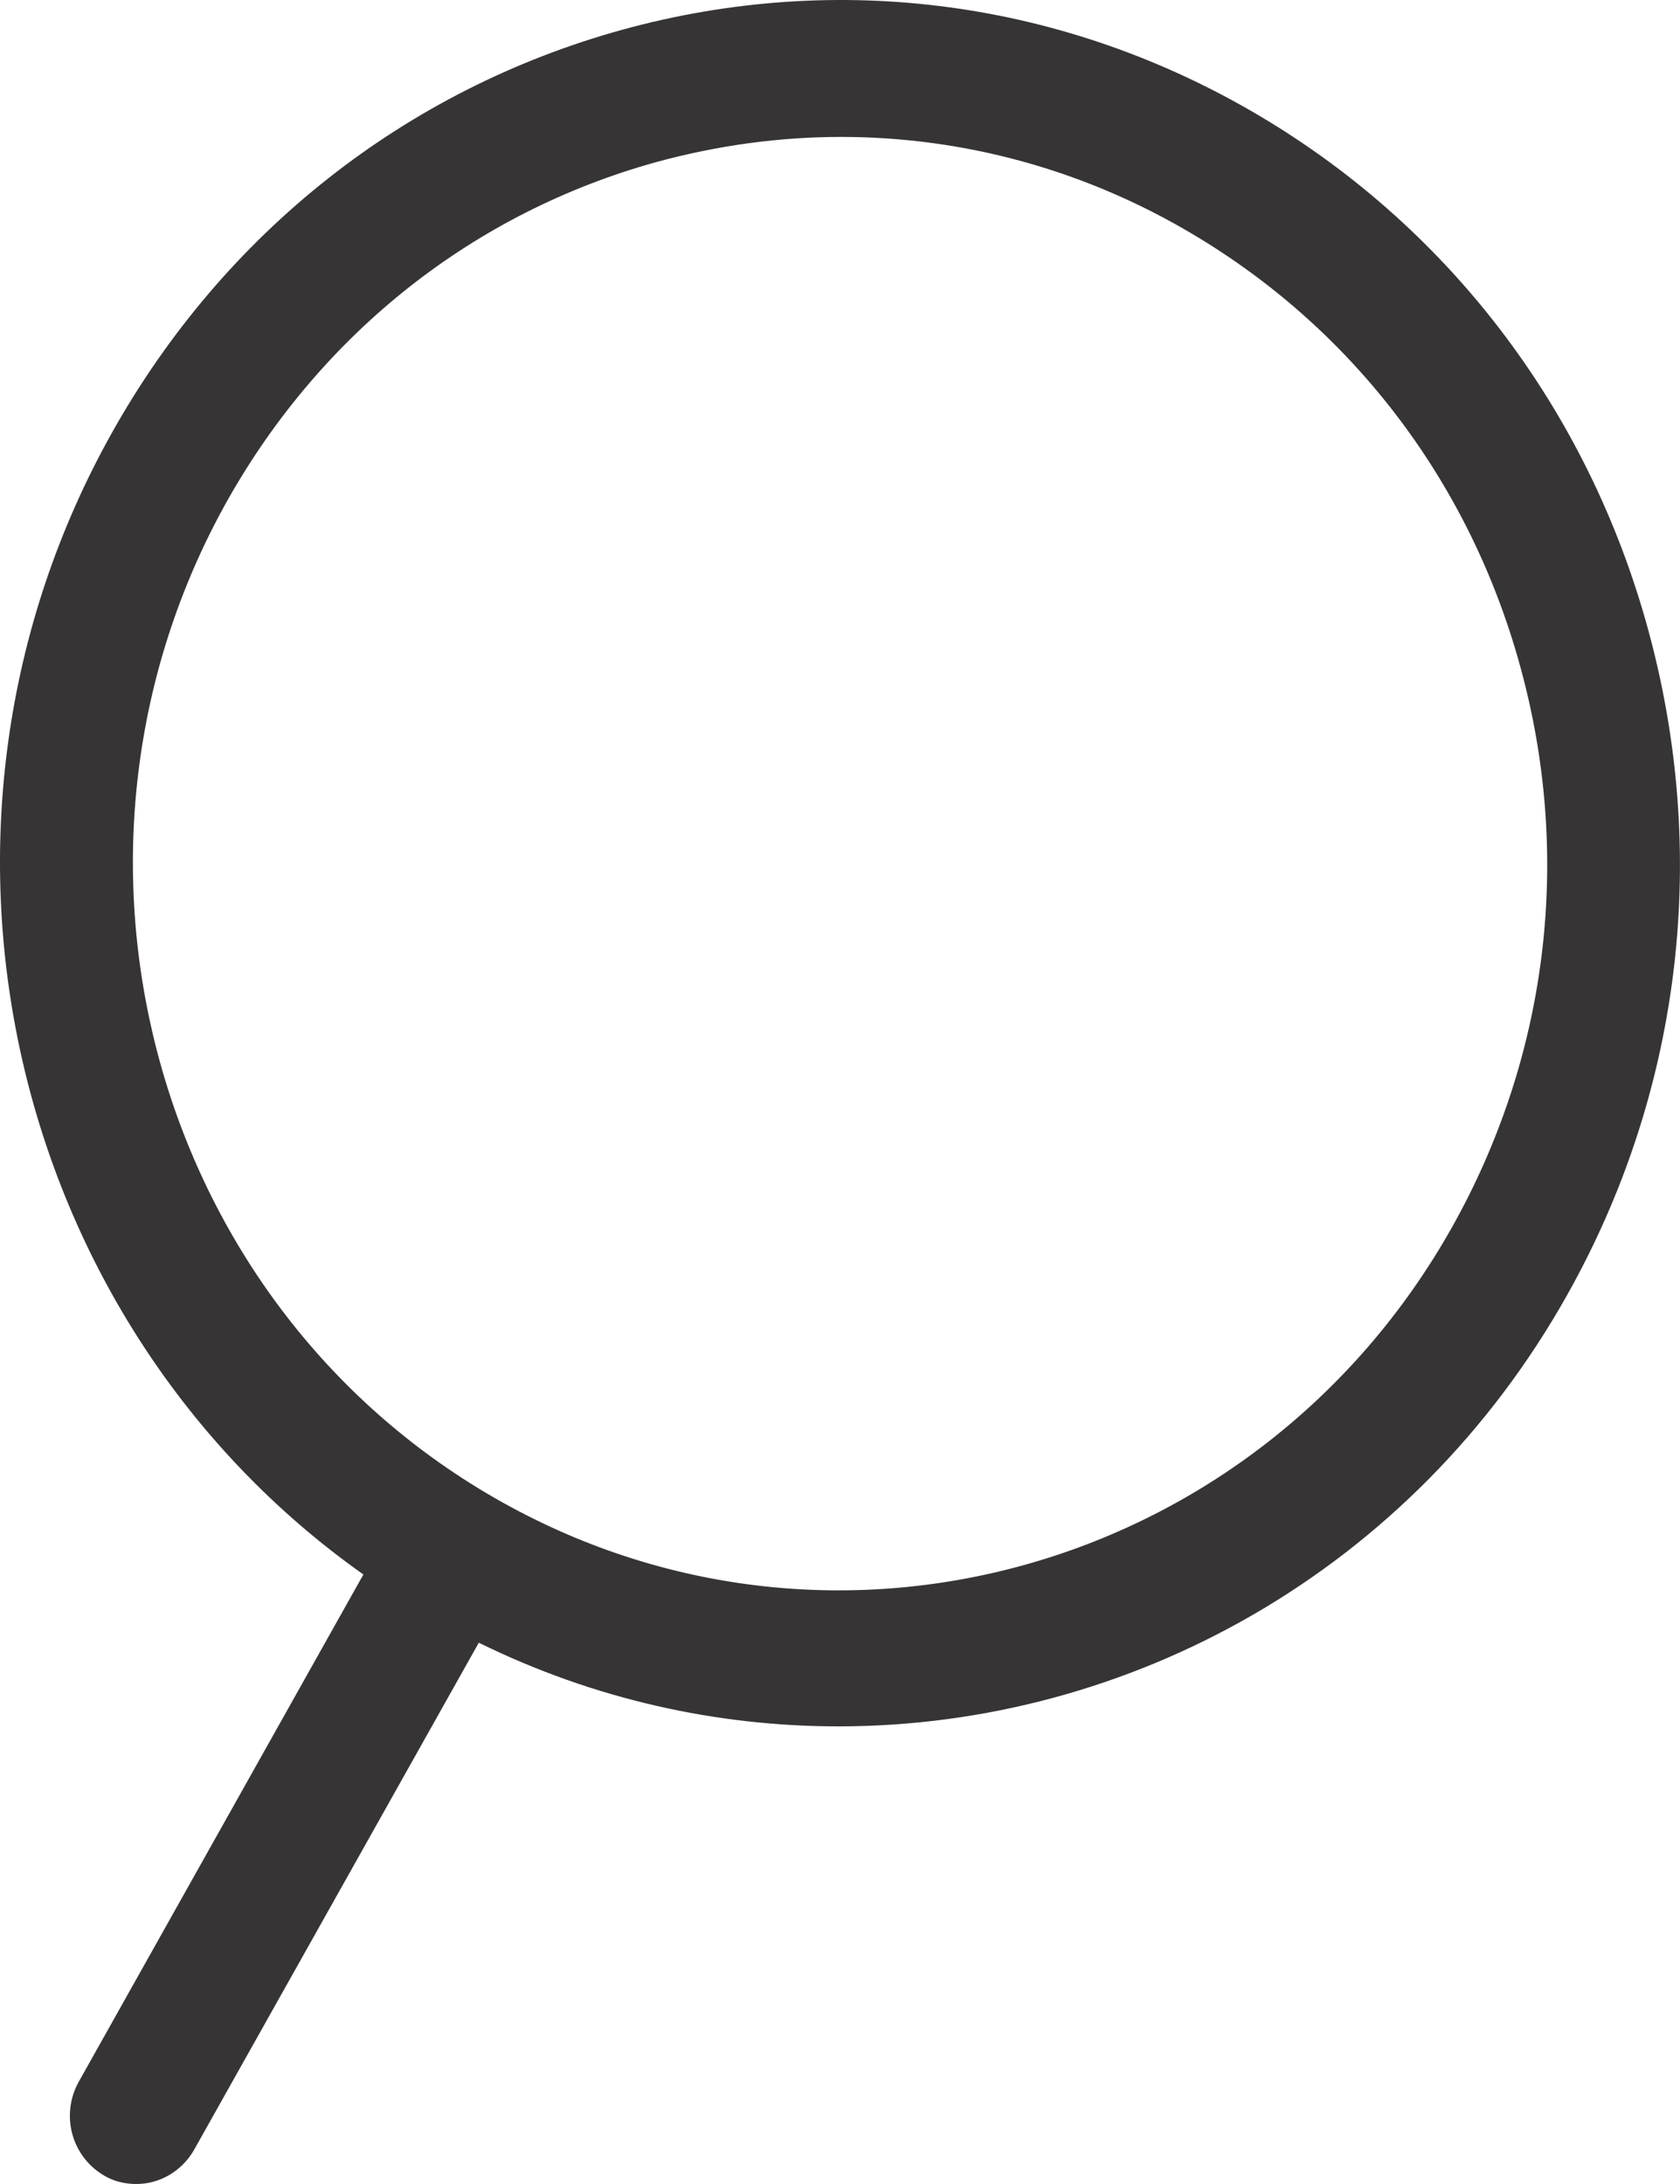 <svg width="10" height="13" viewBox="0 0 10 13" fill="none" xmlns="http://www.w3.org/2000/svg">
<path d="M9.827 3.81C9.482 2.485 8.654 1.376 7.498 0.69C6.342 0.005 4.994 -0.178 3.704 0.177C2.415 0.533 1.336 1.383 0.669 2.571C-0.643 4.907 0.037 7.869 2.163 9.372L0.469 12.391C0.36 12.586 0.424 12.832 0.615 12.947C0.676 12.985 0.745 13 0.812 13C0.948 13 1.081 12.926 1.155 12.797L2.85 9.778C3.537 10.116 4.268 10.276 4.991 10.276C6.72 10.276 8.405 9.355 9.329 7.707C9.995 6.521 10.173 5.138 9.827 3.81ZM8.644 7.303C7.483 9.37 4.905 10.081 2.894 8.887C0.884 7.694 0.195 5.044 1.353 2.98C1.916 1.98 2.823 1.264 3.909 0.964C4.273 0.865 4.641 0.815 5.006 0.815C5.735 0.815 6.456 1.01 7.103 1.396C8.076 1.975 8.773 2.906 9.064 4.023C9.356 5.138 9.205 6.303 8.644 7.303Z" fill="#373435"/>
</svg>
